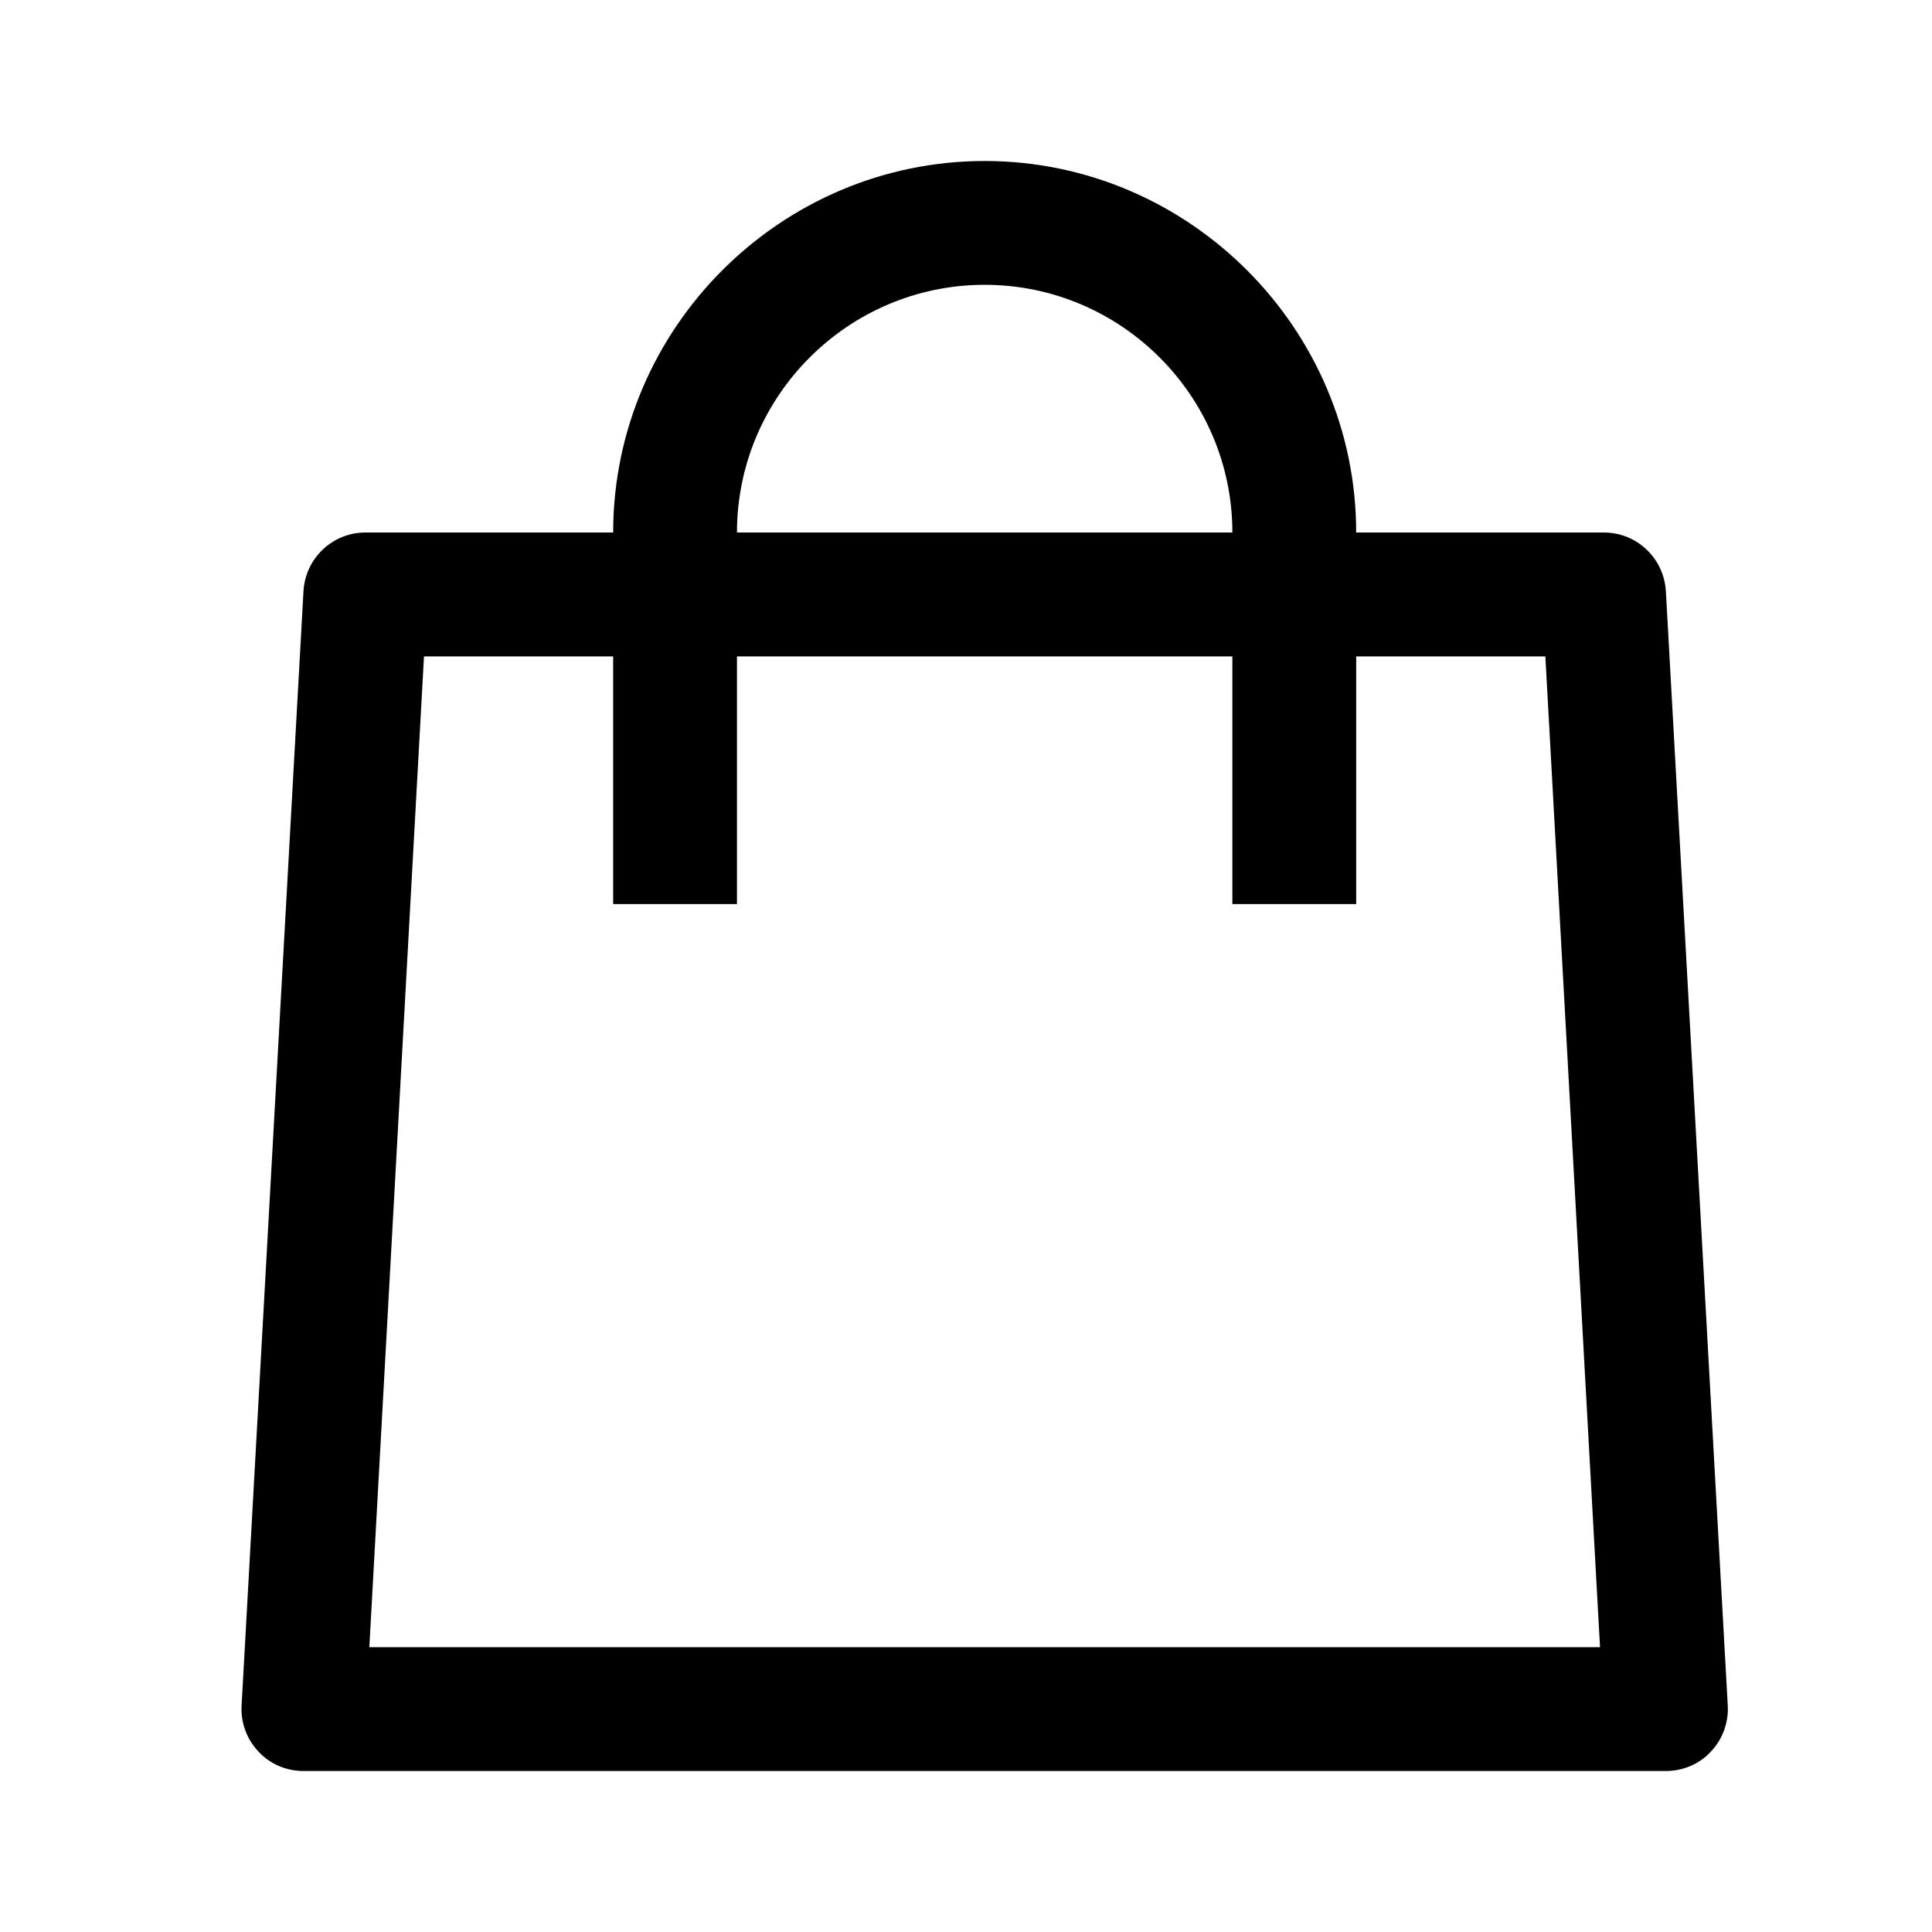 <?xml version="1.0" encoding="UTF-8"?>
<svg width="24px" height="24px" viewBox="0 0 24 24" version="1.1" xmlns="http://www.w3.org/2000/svg" xmlns:xlink="http://www.w3.org/1999/xlink">
    <!-- Generator: Sketch 52.2 (67145) - http://www.bohemiancoding.com/sketch -->
    <title>mdpi/Icons/shopping-bag/normal</title>
    <desc>Created with Sketch.</desc>
    <g id="Icons/shopping-bag/normal" stroke="none" stroke-width="1" fill="none" fill-rule="evenodd">
        <g id="new-shopping-bag">
            <rect id="Shape" x="0" y="0" width="24" height="24"></rect>
            <path d="M12.232,2 C9.696,2 7.617,4.079 7.617,6.615 L4.54,6.615 C4.131,6.615 3.794,6.934 3.77,7.343 L3.001,21.189 C2.989,21.399 3.067,21.609 3.212,21.76 C3.356,21.916 3.56,22 3.77,22 L20.694,22 C20.904,22 21.108,21.916 21.252,21.76 C21.397,21.609 21.475,21.399 21.463,21.189 L20.694,7.343 C20.669,6.934 20.333,6.615 19.924,6.615 L16.847,6.615 C16.847,4.079 14.768,2 12.232,2 Z M12.232,3.538 C13.927,3.538 15.309,4.921 15.309,6.615 L9.155,6.615 C9.155,4.921 10.537,3.538 12.232,3.538 Z M5.267,8.154 L7.617,8.154 L7.617,11.231 L9.155,11.231 L9.155,8.154 L15.309,8.154 L15.309,11.231 L16.847,11.231 L16.847,8.154 L19.197,8.154 L19.876,20.462 L4.588,20.462 L5.267,8.154 Z" id="Shape" fill="#000000" fill-rule="nonzero"></path>
        </g>
    </g>
</svg>